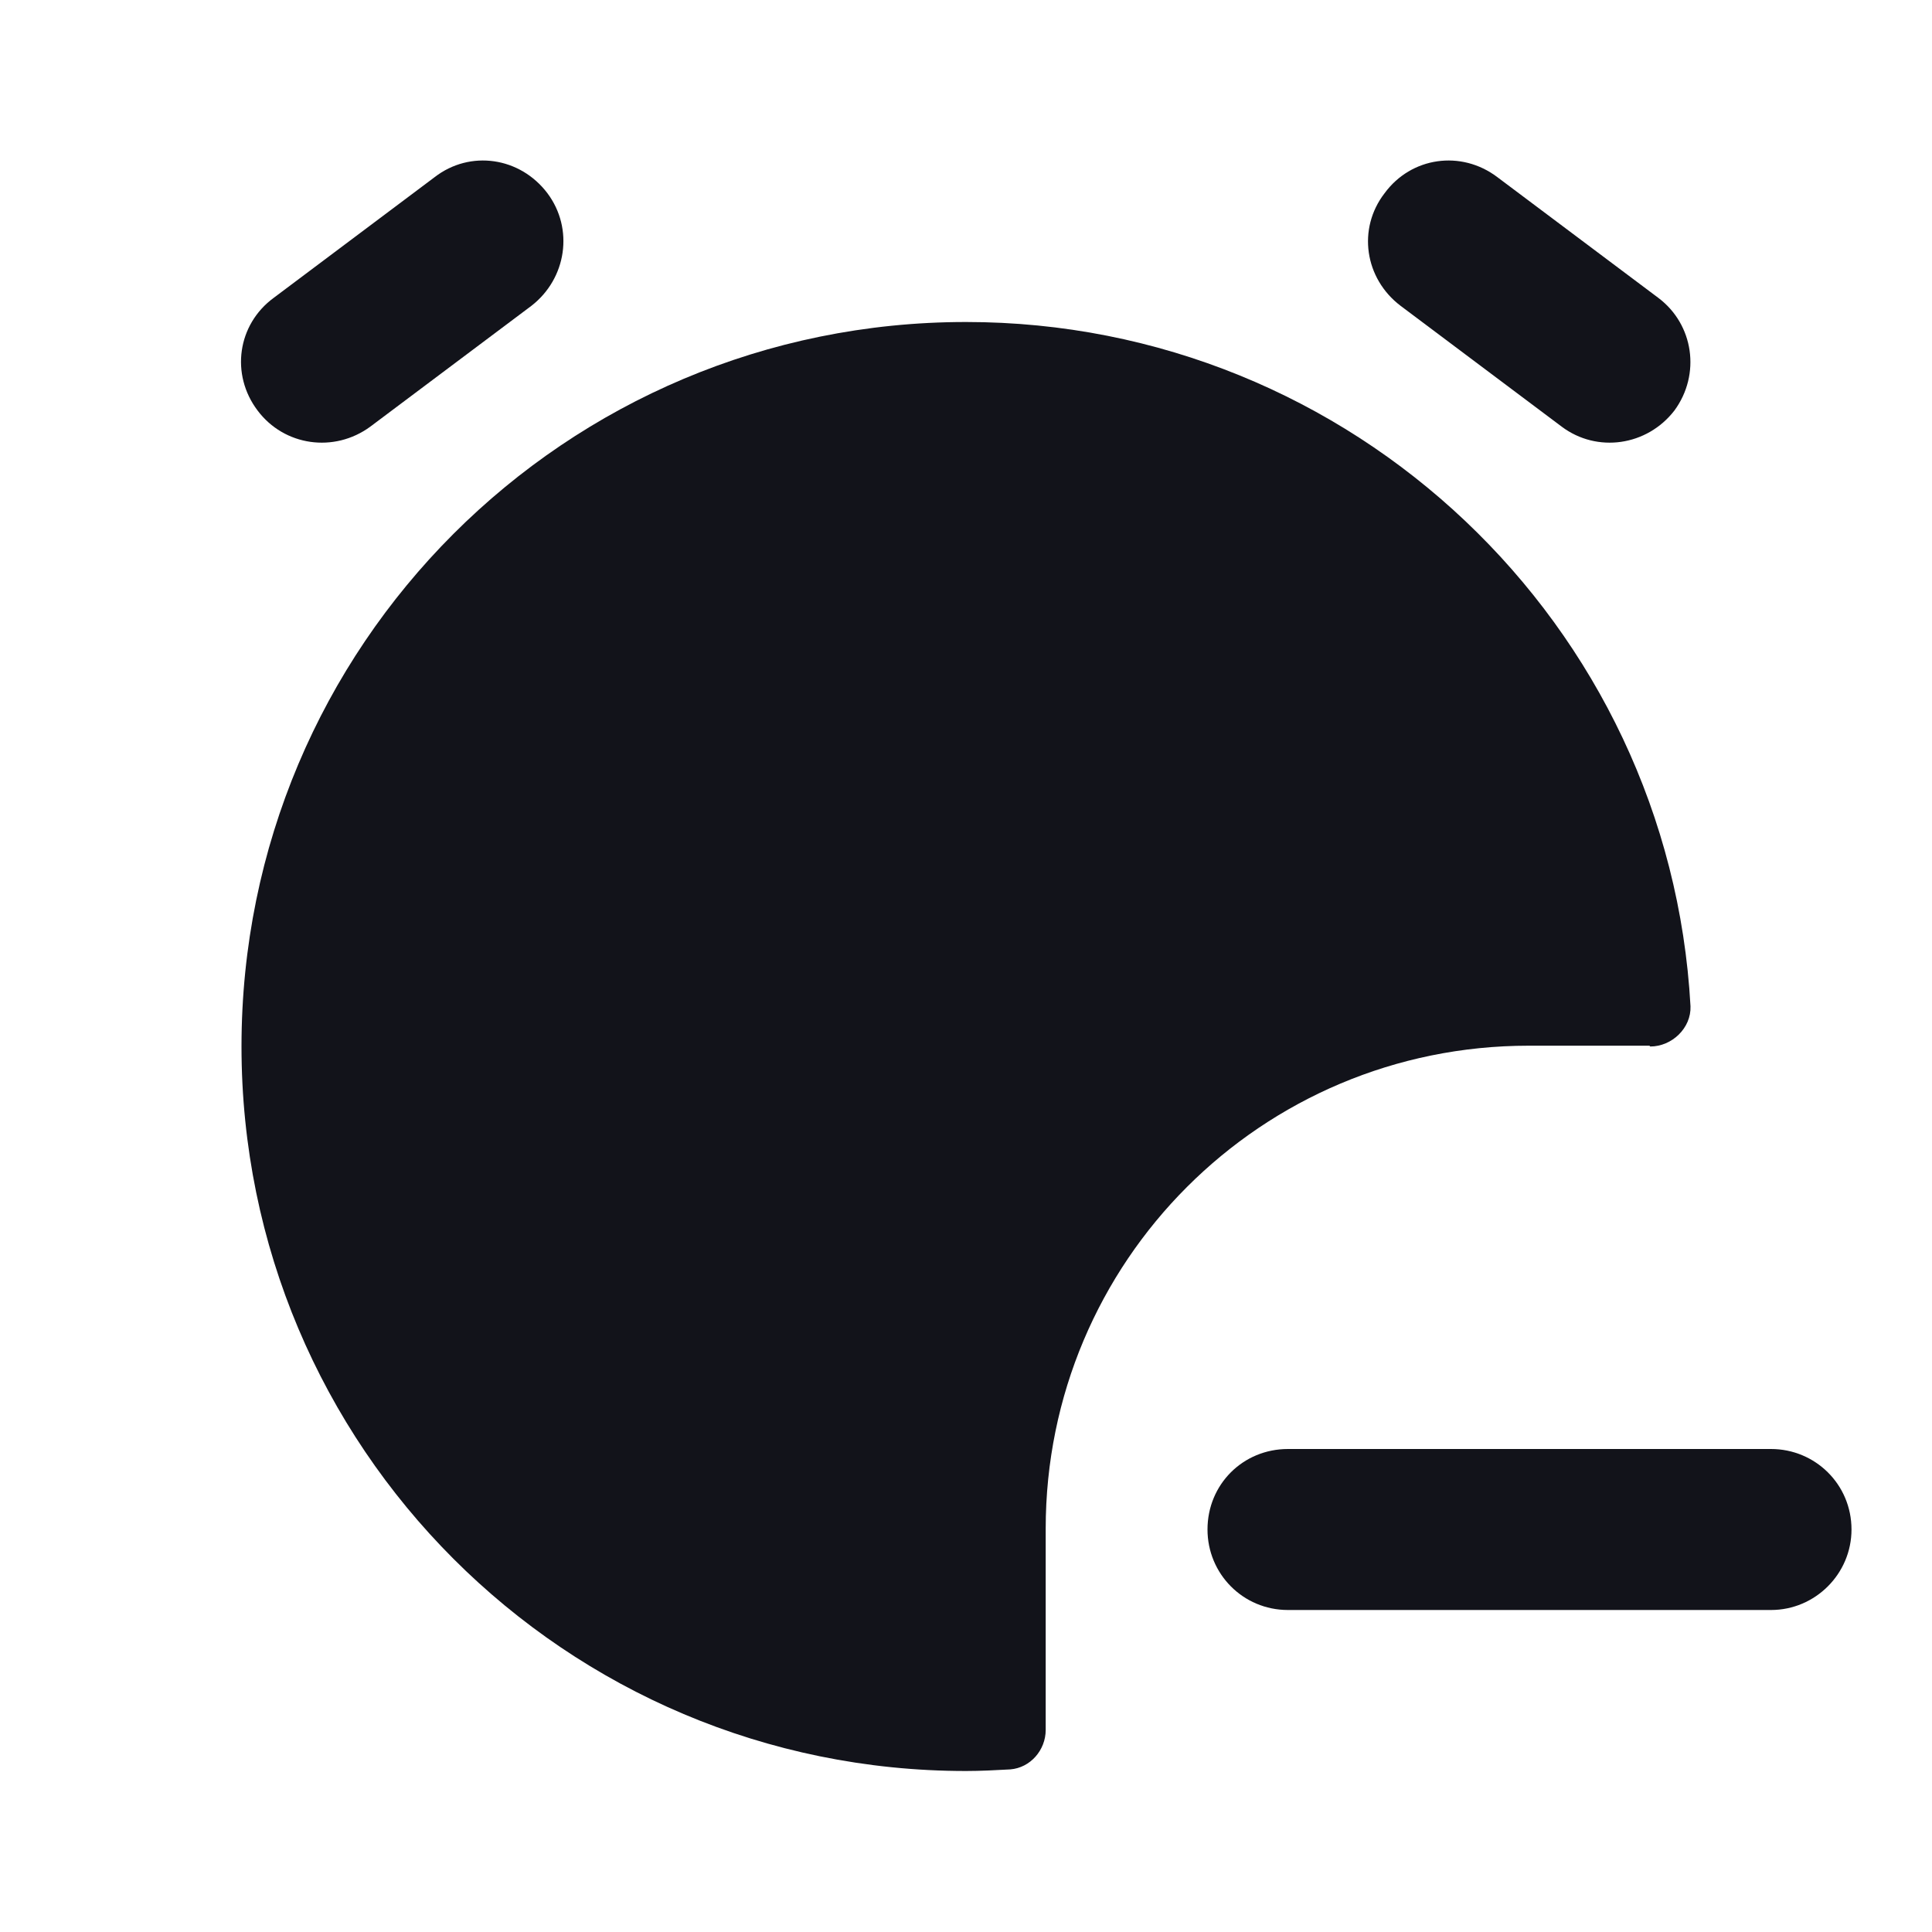 <svg viewBox="0 0 24 24" xmlns="http://www.w3.org/2000/svg"><g><path fill="#12131A" fill-rule="evenodd" d="M15 19c0-.56.44-1 1-1h6c.55 0 1 .44 1 1 0 .55-.45 1-1 1h-6c-.56 0-1-.45-1-1Z"/><g fill="#12131A"><path d="M20.5 13c.27 0 .51-.23.5-.5 -.26-4.74-4.2-8.5-9-8.5 -4.98 0-9 4.02-9 9 0 4.97 4.02 9 9 9 .18 0 .37-.01.55-.02 .25-.02.44-.24.44-.49v-2.5c0-3.32 2.68-6 6-6h1.5Z"/><path d="M4.6 5.3c-.45.33-1.07.24-1.4-.2 -.34-.45-.25-1.07.2-1.4l2-1.5c.44-.34 1.06-.25 1.4.2 .33.44.24 1.06-.2 1.4l-2 1.5Z"/><path d="M18.6 2.2c-.45-.34-1.07-.25-1.4.2 -.34.44-.25 1.06.2 1.4l2 1.5c.44.33 1.06.24 1.4-.2 .33-.45.24-1.07-.2-1.4l-2-1.5Z"/></g></g></svg>